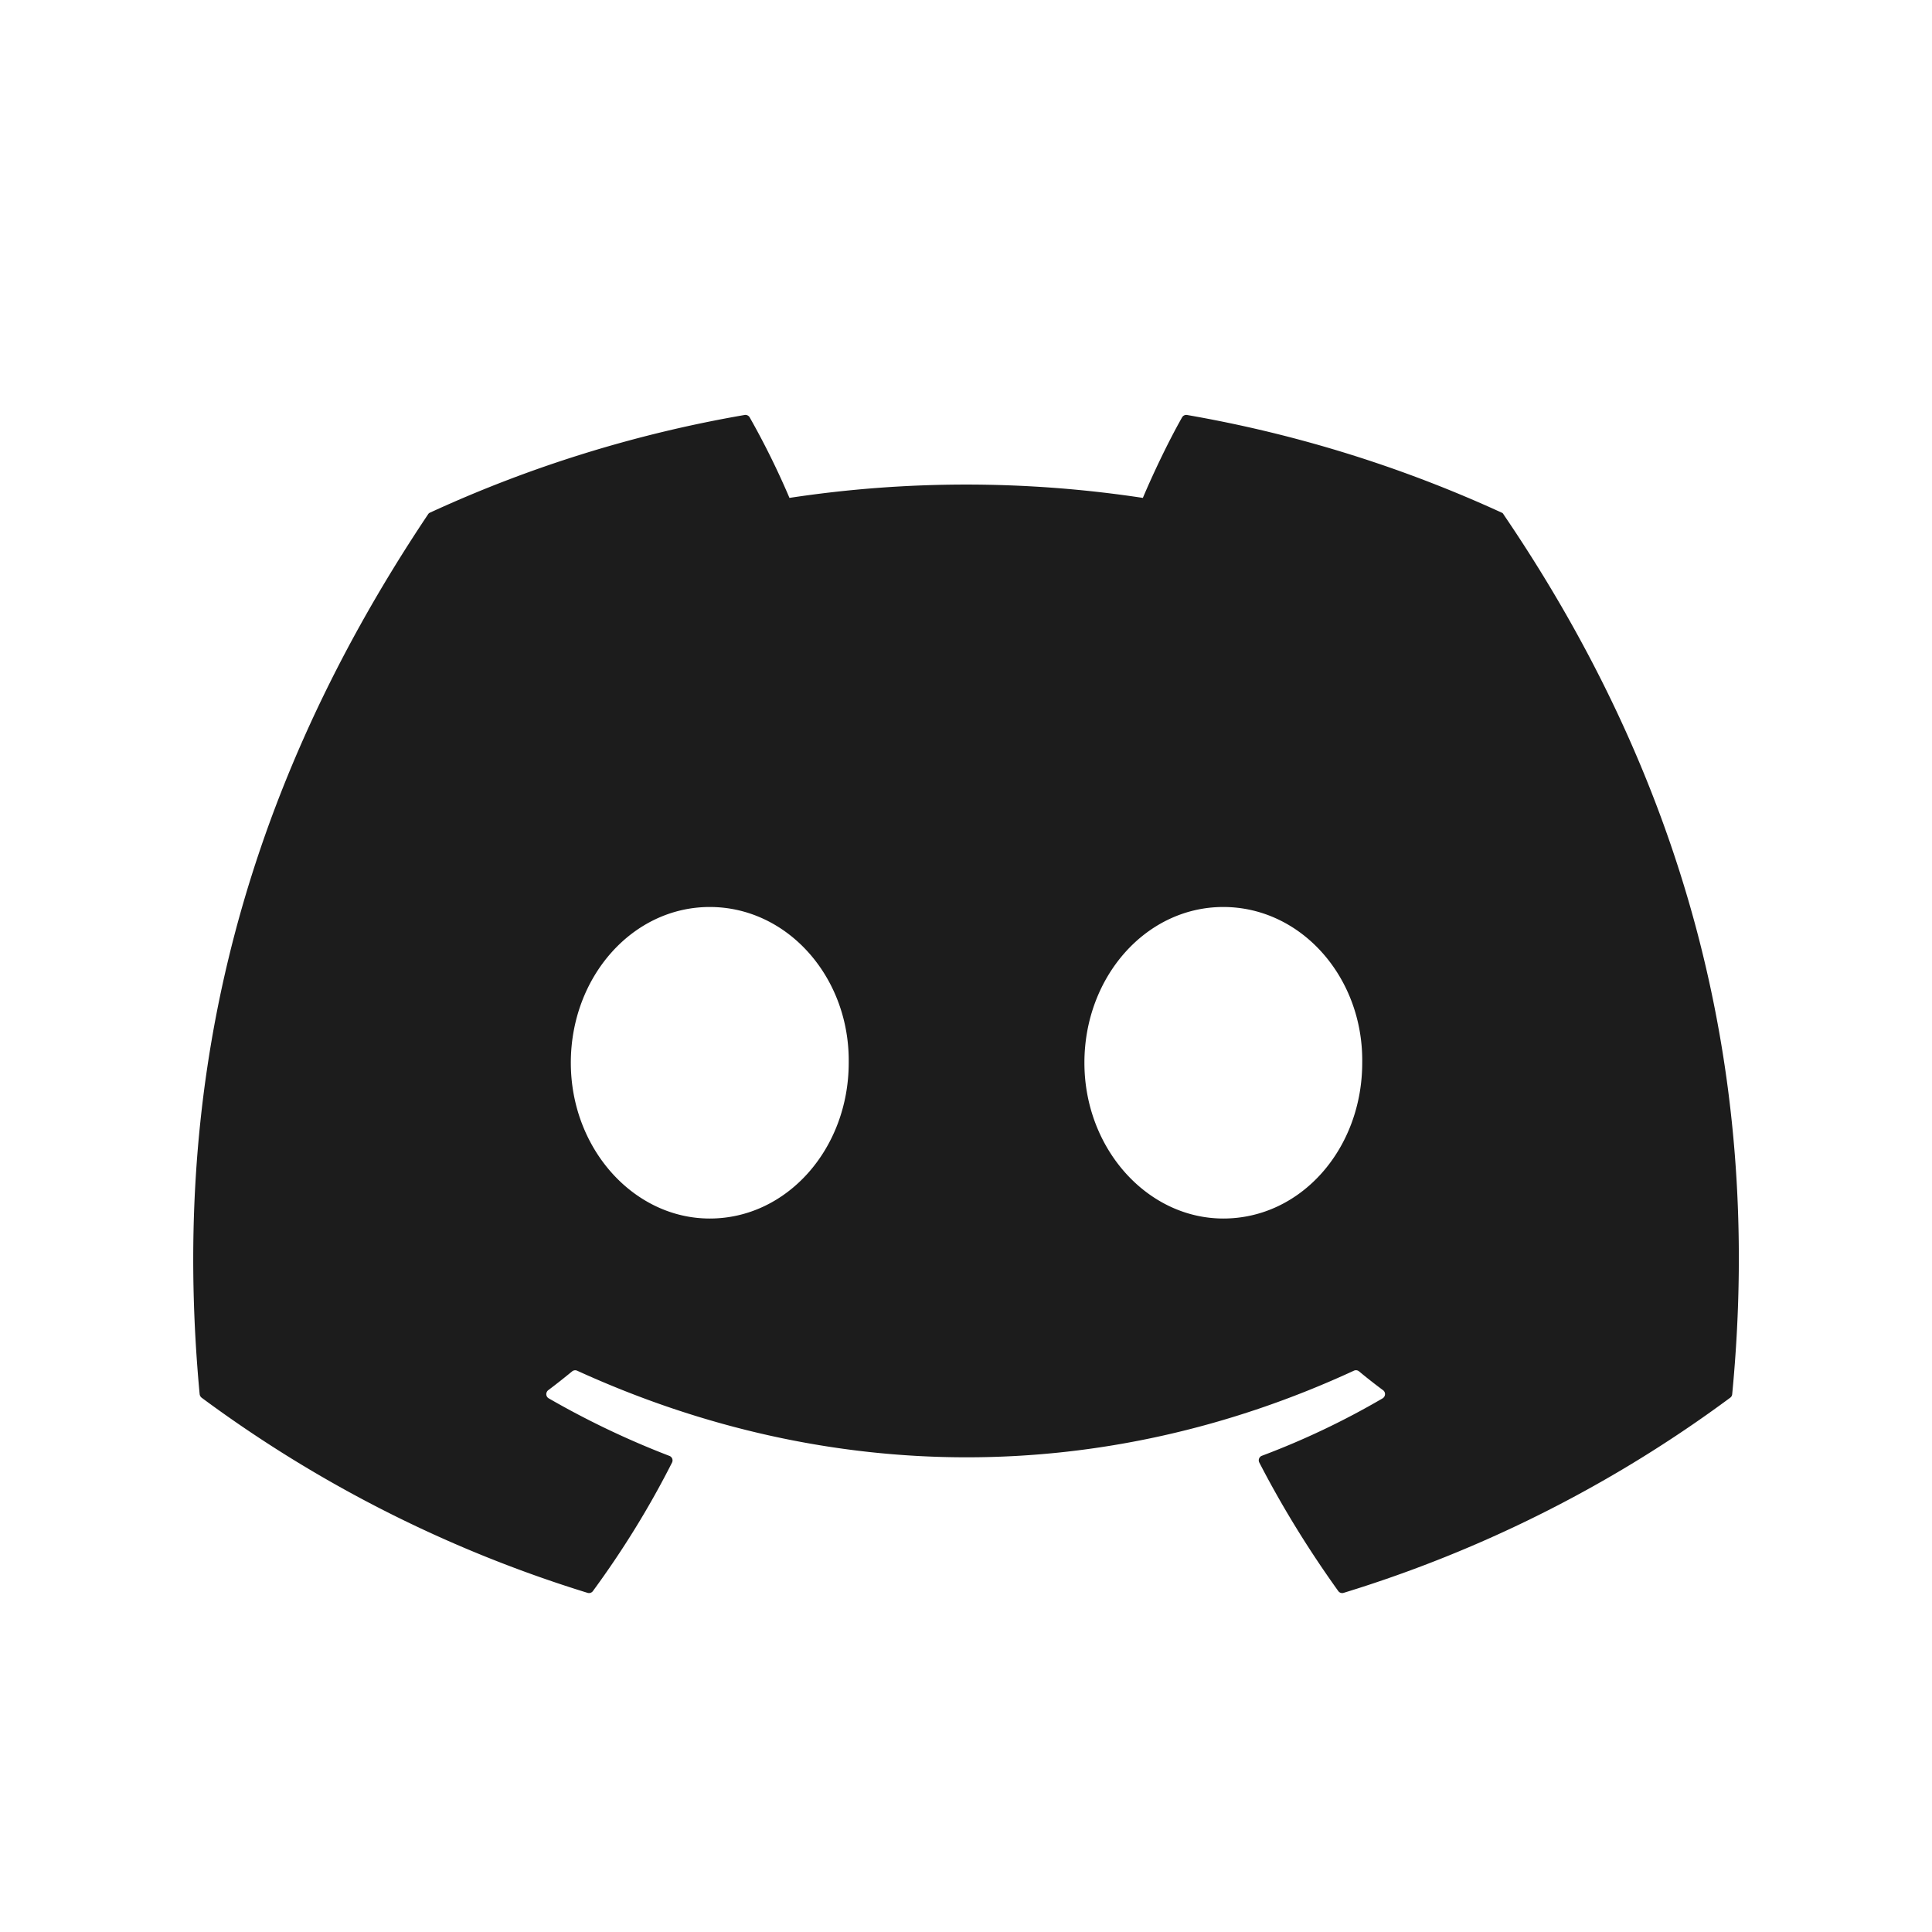 <svg width="24" height="24" fill="#1c1c1c" viewBox="0 0 24 24" xmlns="http://www.w3.org/2000/svg">
  <path d="M18.654 6.368a15.87 15.87 0 0 0-3.908-1.213.06.06 0 0 0-.062.03c-.17.3-.357.693-.487 1a14.628 14.628 0 0 0-4.39 0 9.911 9.911 0 0 0-.494-1 .061.061 0 0 0-.063-.03c-1.35.233-2.664.64-3.908 1.213a.05.05 0 0 0-.025.022c-2.49 3.719-3.172 7.346-2.837 10.928a.068.068 0 0 0 .025.045 15.936 15.936 0 0 0 4.794 2.424.06.06 0 0 0 .067-.023c.37-.504.699-1.036.982-1.595a.06.06 0 0 0-.034-.084 10.65 10.65 0 0 1-1.497-.714.06.06 0 0 1-.024-.08.06.06 0 0 1 .018-.022c.1-.075.201-.155.297-.234a.06.06 0 0 1 .061-.008c3.143 1.435 6.545 1.435 9.65 0a.062.062 0 0 1 .033-.005.061.061 0 0 1 .03.013c.096.08.197.159.298.234a.06.06 0 0 1 .016.081.062.062 0 0 1-.021.021c-.479.28-.98.518-1.499.713a.06.06 0 0 0-.032.085c.288.558.618 1.09.98 1.595a.06.06 0 0 0 .067.023 15.885 15.885 0 0 0 4.802-2.424.06.06 0 0 0 .025-.045c.4-4.14-.671-7.738-2.84-10.927a.04.04 0 0 0-.024-.023Zm-9.837 8.769c-.947 0-1.726-.87-1.726-1.935 0-1.066.765-1.935 1.726-1.935.968 0 1.74.876 1.726 1.935 0 1.066-.765 1.935-1.726 1.935Zm6.38 0c-.946 0-1.726-.87-1.726-1.935 0-1.066.764-1.935 1.725-1.935.969 0 1.741.876 1.726 1.935 0 1.066-.757 1.935-1.726 1.935Z"></path>
</svg>
